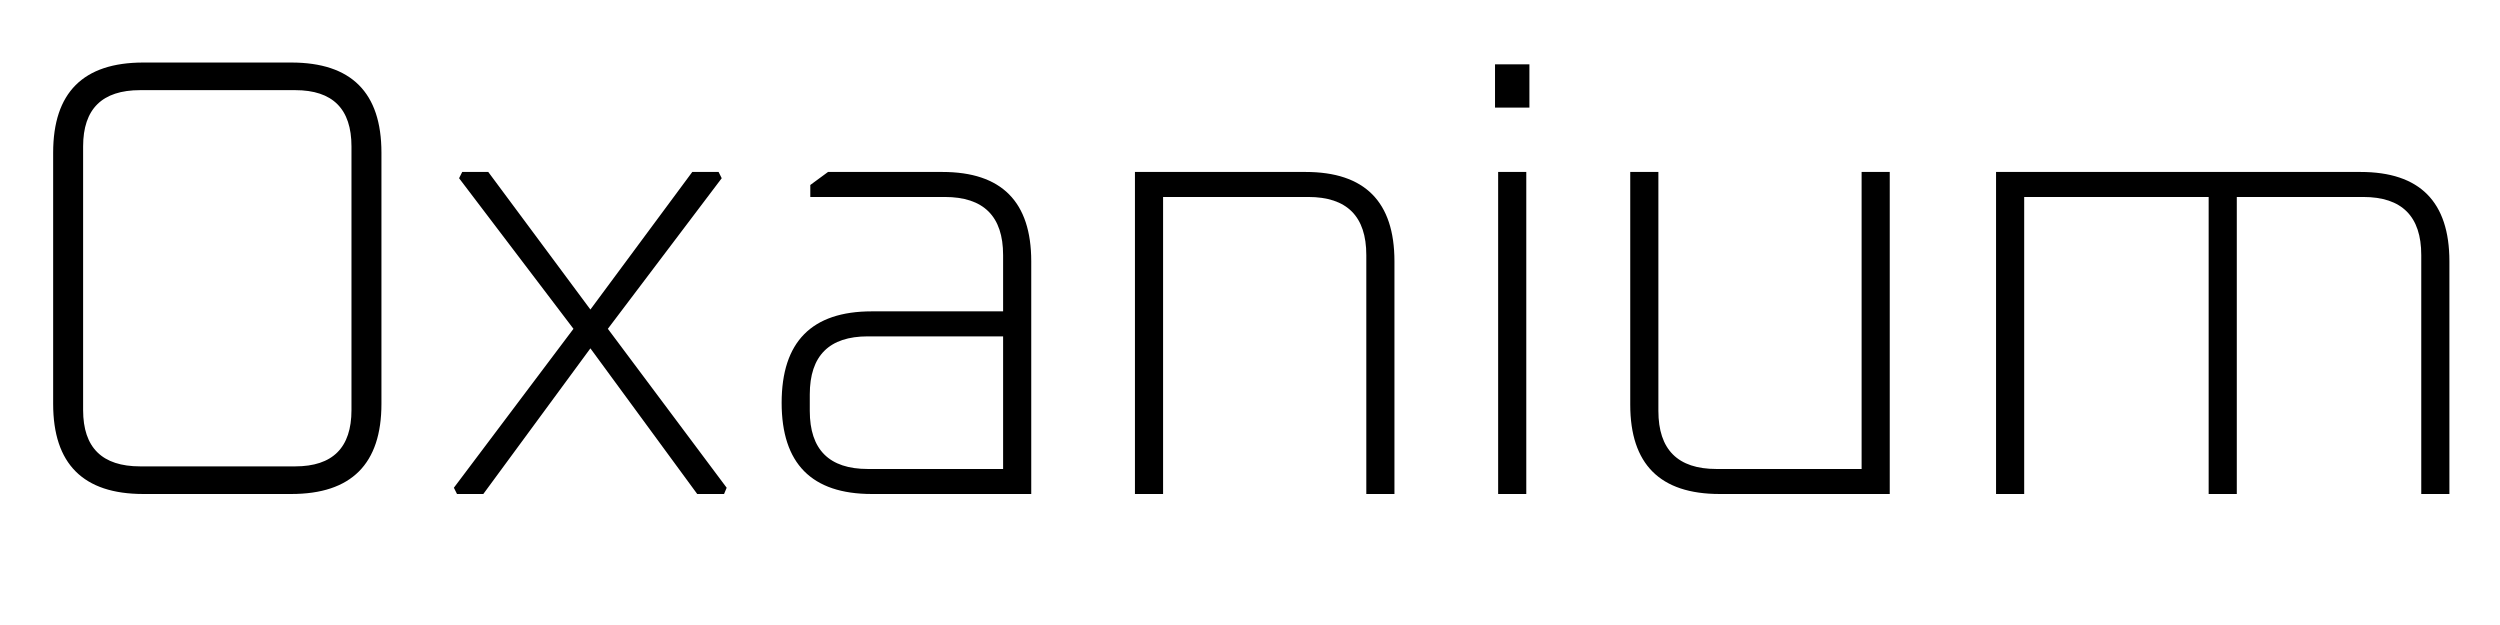 <svg xmlns="http://www.w3.org/2000/svg" xmlns:xlink="http://www.w3.org/1999/xlink" width="95.952" height="24"><path fill="black" d="M2.04 15.50L2.04 15.50L2.04 5.86Q2.04 2.40 5.50 2.40L5.50 2.40L11.18 2.40Q14.64 2.40 14.64 5.86L14.64 5.86L14.64 15.50Q14.64 18.96 11.18 18.96L11.18 18.96L5.50 18.96Q2.04 18.96 2.04 15.50ZM3.19 5.62L3.19 15.74Q3.19 17.90 5.38 17.90L5.38 17.90L11.33 17.90Q13.49 17.90 13.49 15.74L13.49 15.74L13.49 5.62Q13.49 3.46 11.33 3.46L11.33 3.46L5.38 3.46Q3.19 3.46 3.19 5.62L3.19 5.62ZM17.54 18.96L17.42 18.72L22.01 12.62L17.62 6.84L17.74 6.60L18.74 6.60L22.66 11.88L26.57 6.60L27.58 6.60L27.70 6.84L23.33 12.62L27.89 18.72L27.79 18.96L26.76 18.96L22.66 13.37L18.55 18.96L17.54 18.96ZM39.58 18.96L33.46 18.96Q30.00 18.96 30.00 15.46Q30.00 11.95 33.46 11.95L33.46 11.95L38.50 11.95L38.50 9.79Q38.50 7.56 36.26 7.56L36.26 7.56L31.10 7.56L31.10 7.10L31.78 6.60L36.17 6.60Q39.58 6.60 39.58 10.03L39.58 10.03L39.58 18.96ZM31.08 15.14L31.08 15.77Q31.08 18 33.31 18L33.31 18L38.50 18L38.50 12.91L33.31 12.91Q31.08 12.91 31.08 15.14L31.08 15.14ZM44.64 18.96L43.56 18.96L43.56 6.60L50.11 6.60Q53.52 6.60 53.52 10.03L53.52 10.03L53.52 18.96L52.44 18.96L52.44 9.79Q52.44 7.56 50.21 7.56L50.21 7.56L44.64 7.56L44.64 18.96ZM58.70 4.13L57.38 4.13L57.38 2.47L58.70 2.47L58.70 4.13ZM58.58 18.96L57.50 18.96L57.50 6.60L58.58 6.60L58.58 18.96ZM62.57 15.53L62.57 15.53L62.57 6.60L63.65 6.60L63.65 15.77Q63.65 18 65.88 18L65.88 18L71.45 18L71.45 6.60L72.53 6.60L72.53 18.96L66 18.96Q62.57 18.96 62.57 15.53ZM77.69 18.96L76.61 18.96L76.61 6.60L90.60 6.60Q94.01 6.60 94.01 10.03L94.01 10.03L94.01 18.96L92.93 18.96L92.93 9.79Q92.93 7.56 90.70 7.56L90.70 7.56L85.85 7.56L85.85 18.96L84.77 18.96L84.77 7.56L77.69 7.56L77.69 18.96Z"/></svg>